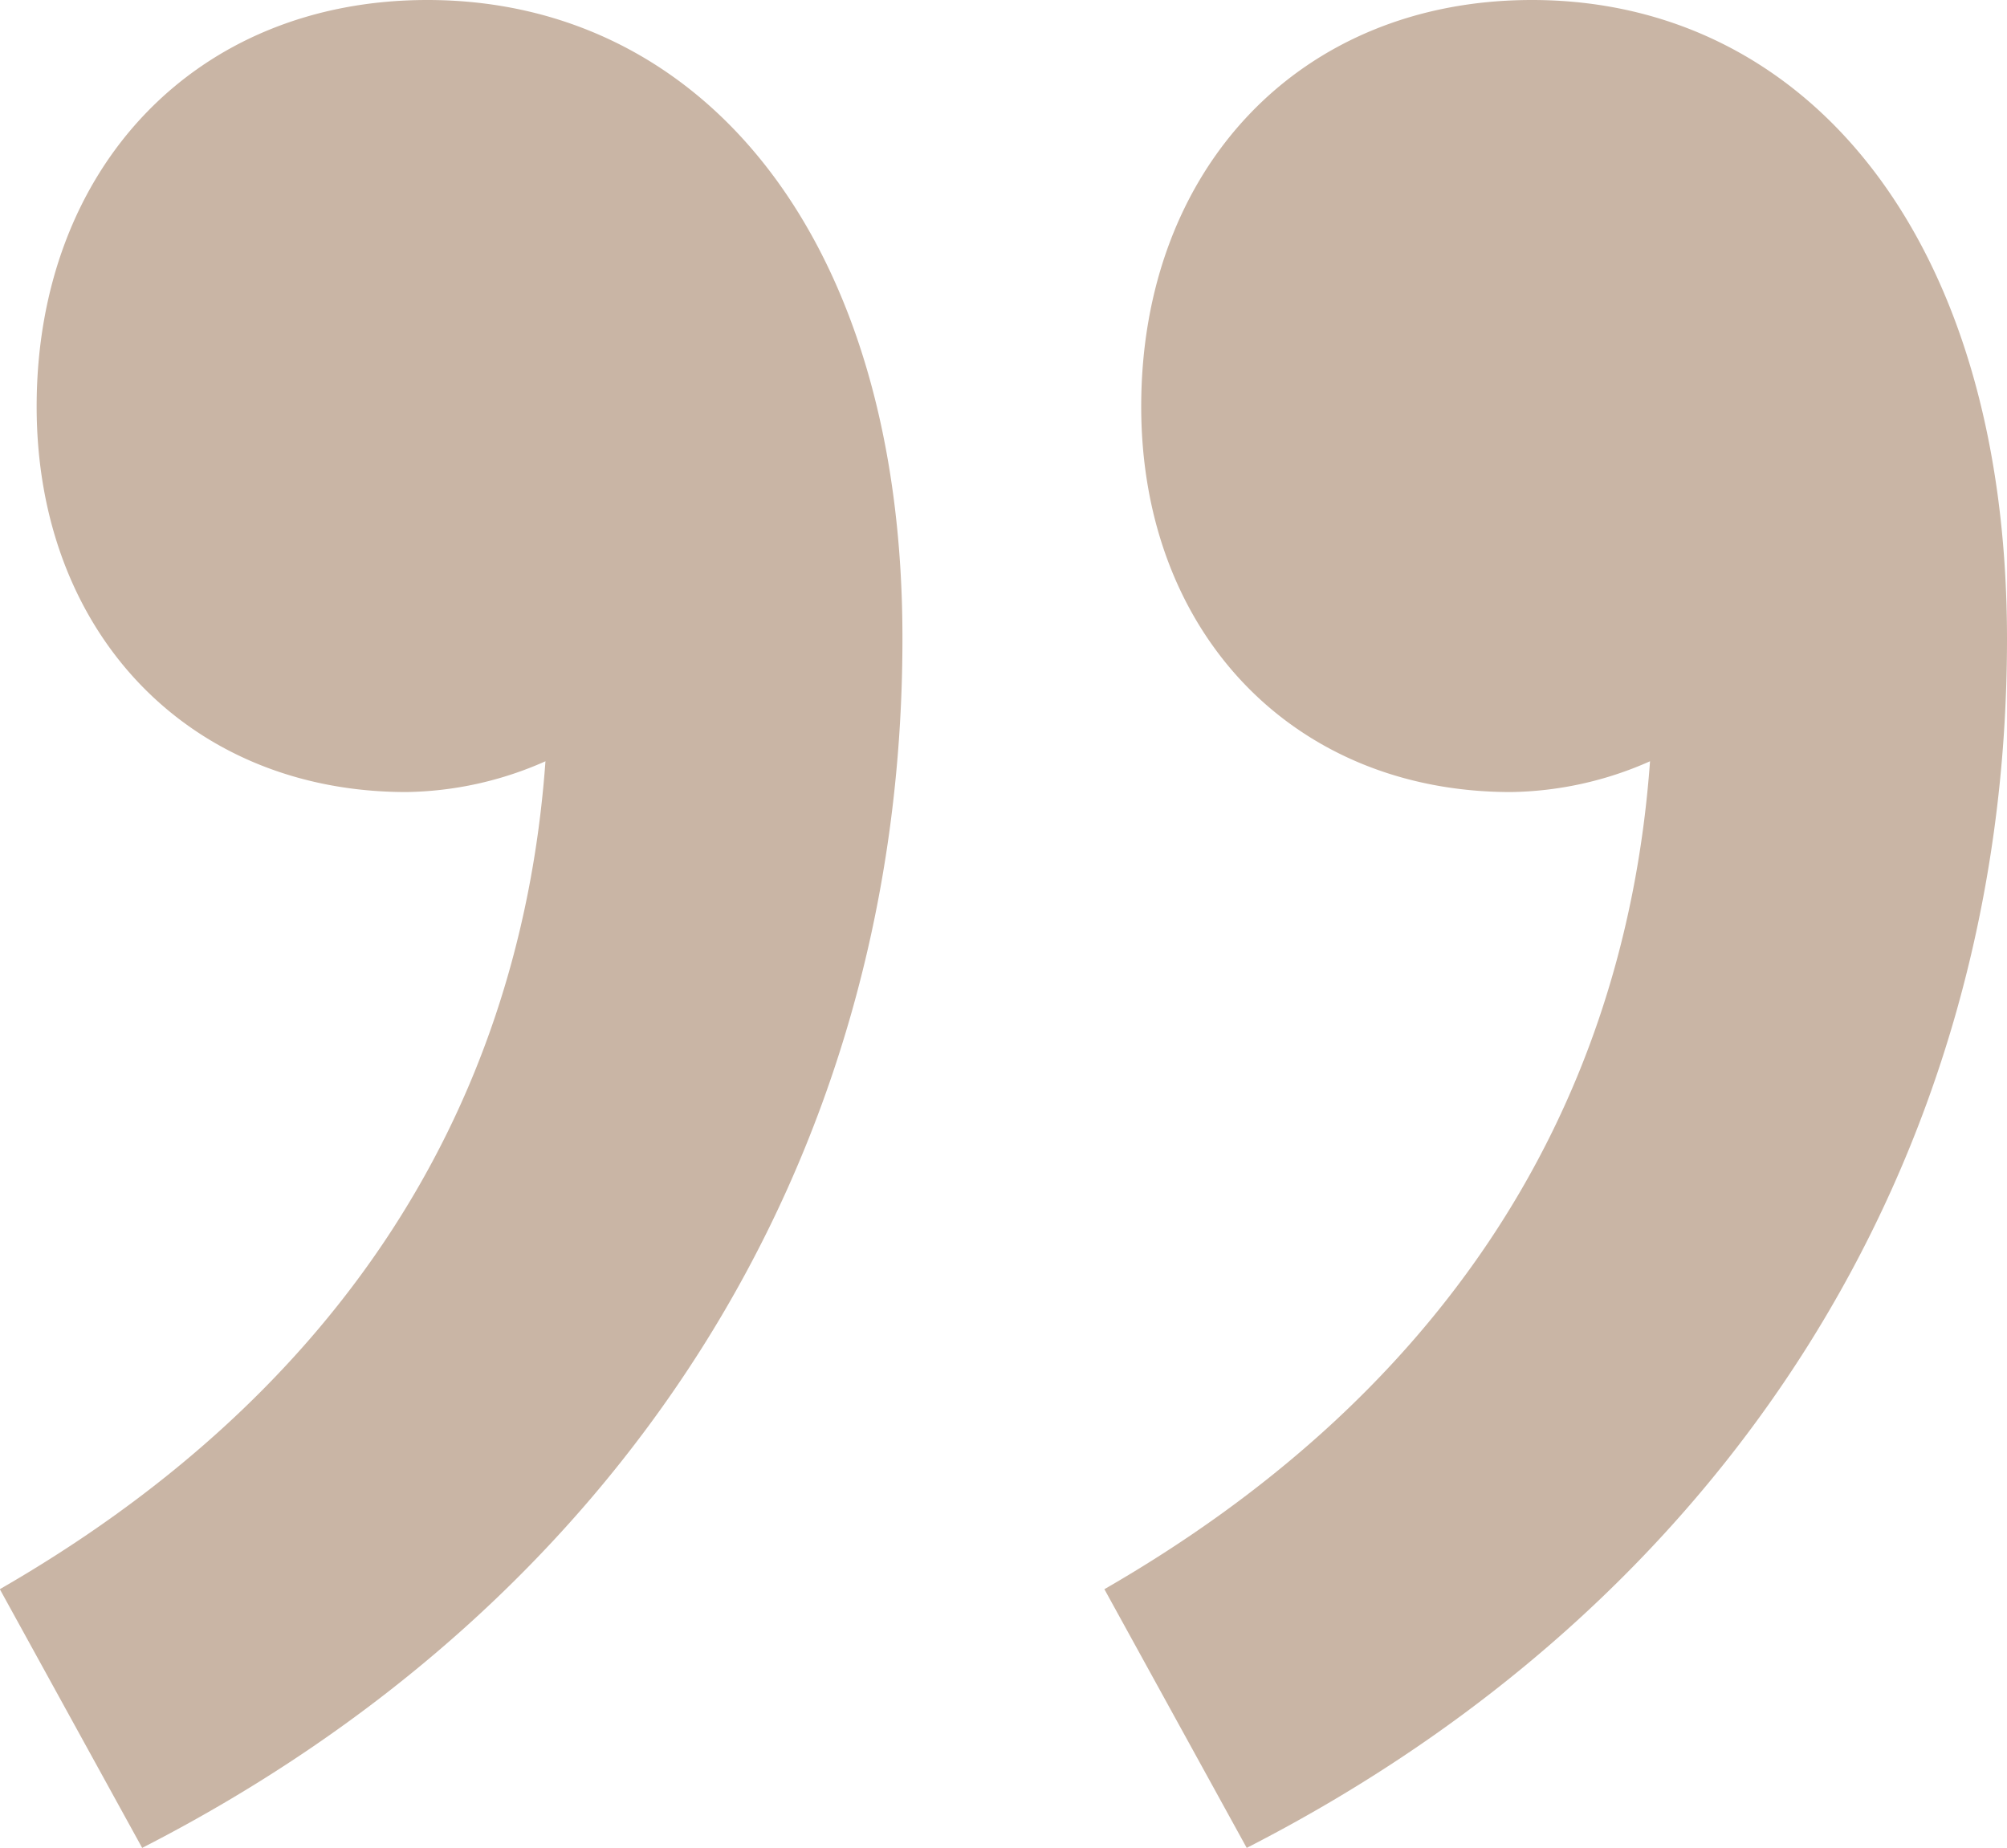 <svg xmlns="http://www.w3.org/2000/svg" width="33.84" height="31.157" viewBox="0 0 33.84 31.157">
  <g id="Group_99" data-name="Group 99" transform="translate(-288.994 -375.11)">
    <path id="Path_53" data-name="Path 53" d="M296.2,375.11c-3.917,0-6.588,2.849-6.588,6.855,0,3.828,2.582,6.5,6.232,6.5a5.956,5.956,0,0,0,2.347-.519c-.444,6.141-3.746,10.82-9.2,13.96l2.4,4.362c8.012-4.1,12.819-11.484,12.819-20.386C304.217,379.116,300.834,375.11,296.2,375.11Z" transform="translate(0 0)" fill="#c9b5a5"/>
    <path id="Path_54" data-name="Path 54" d="M327.1,375.11c-3.916,0-6.587,2.849-6.587,6.855,0,3.828,2.582,6.5,6.231,6.5a5.958,5.958,0,0,0,2.348-.519c-.445,6.141-3.746,10.82-9.2,13.96l2.4,4.362c8.012-4.1,12.819-11.484,12.819-20.386C335.11,379.116,331.728,375.11,327.1,375.11Z" transform="translate(-12.277 0)" fill="#c9b5a5"/>
  </g>
</svg>
